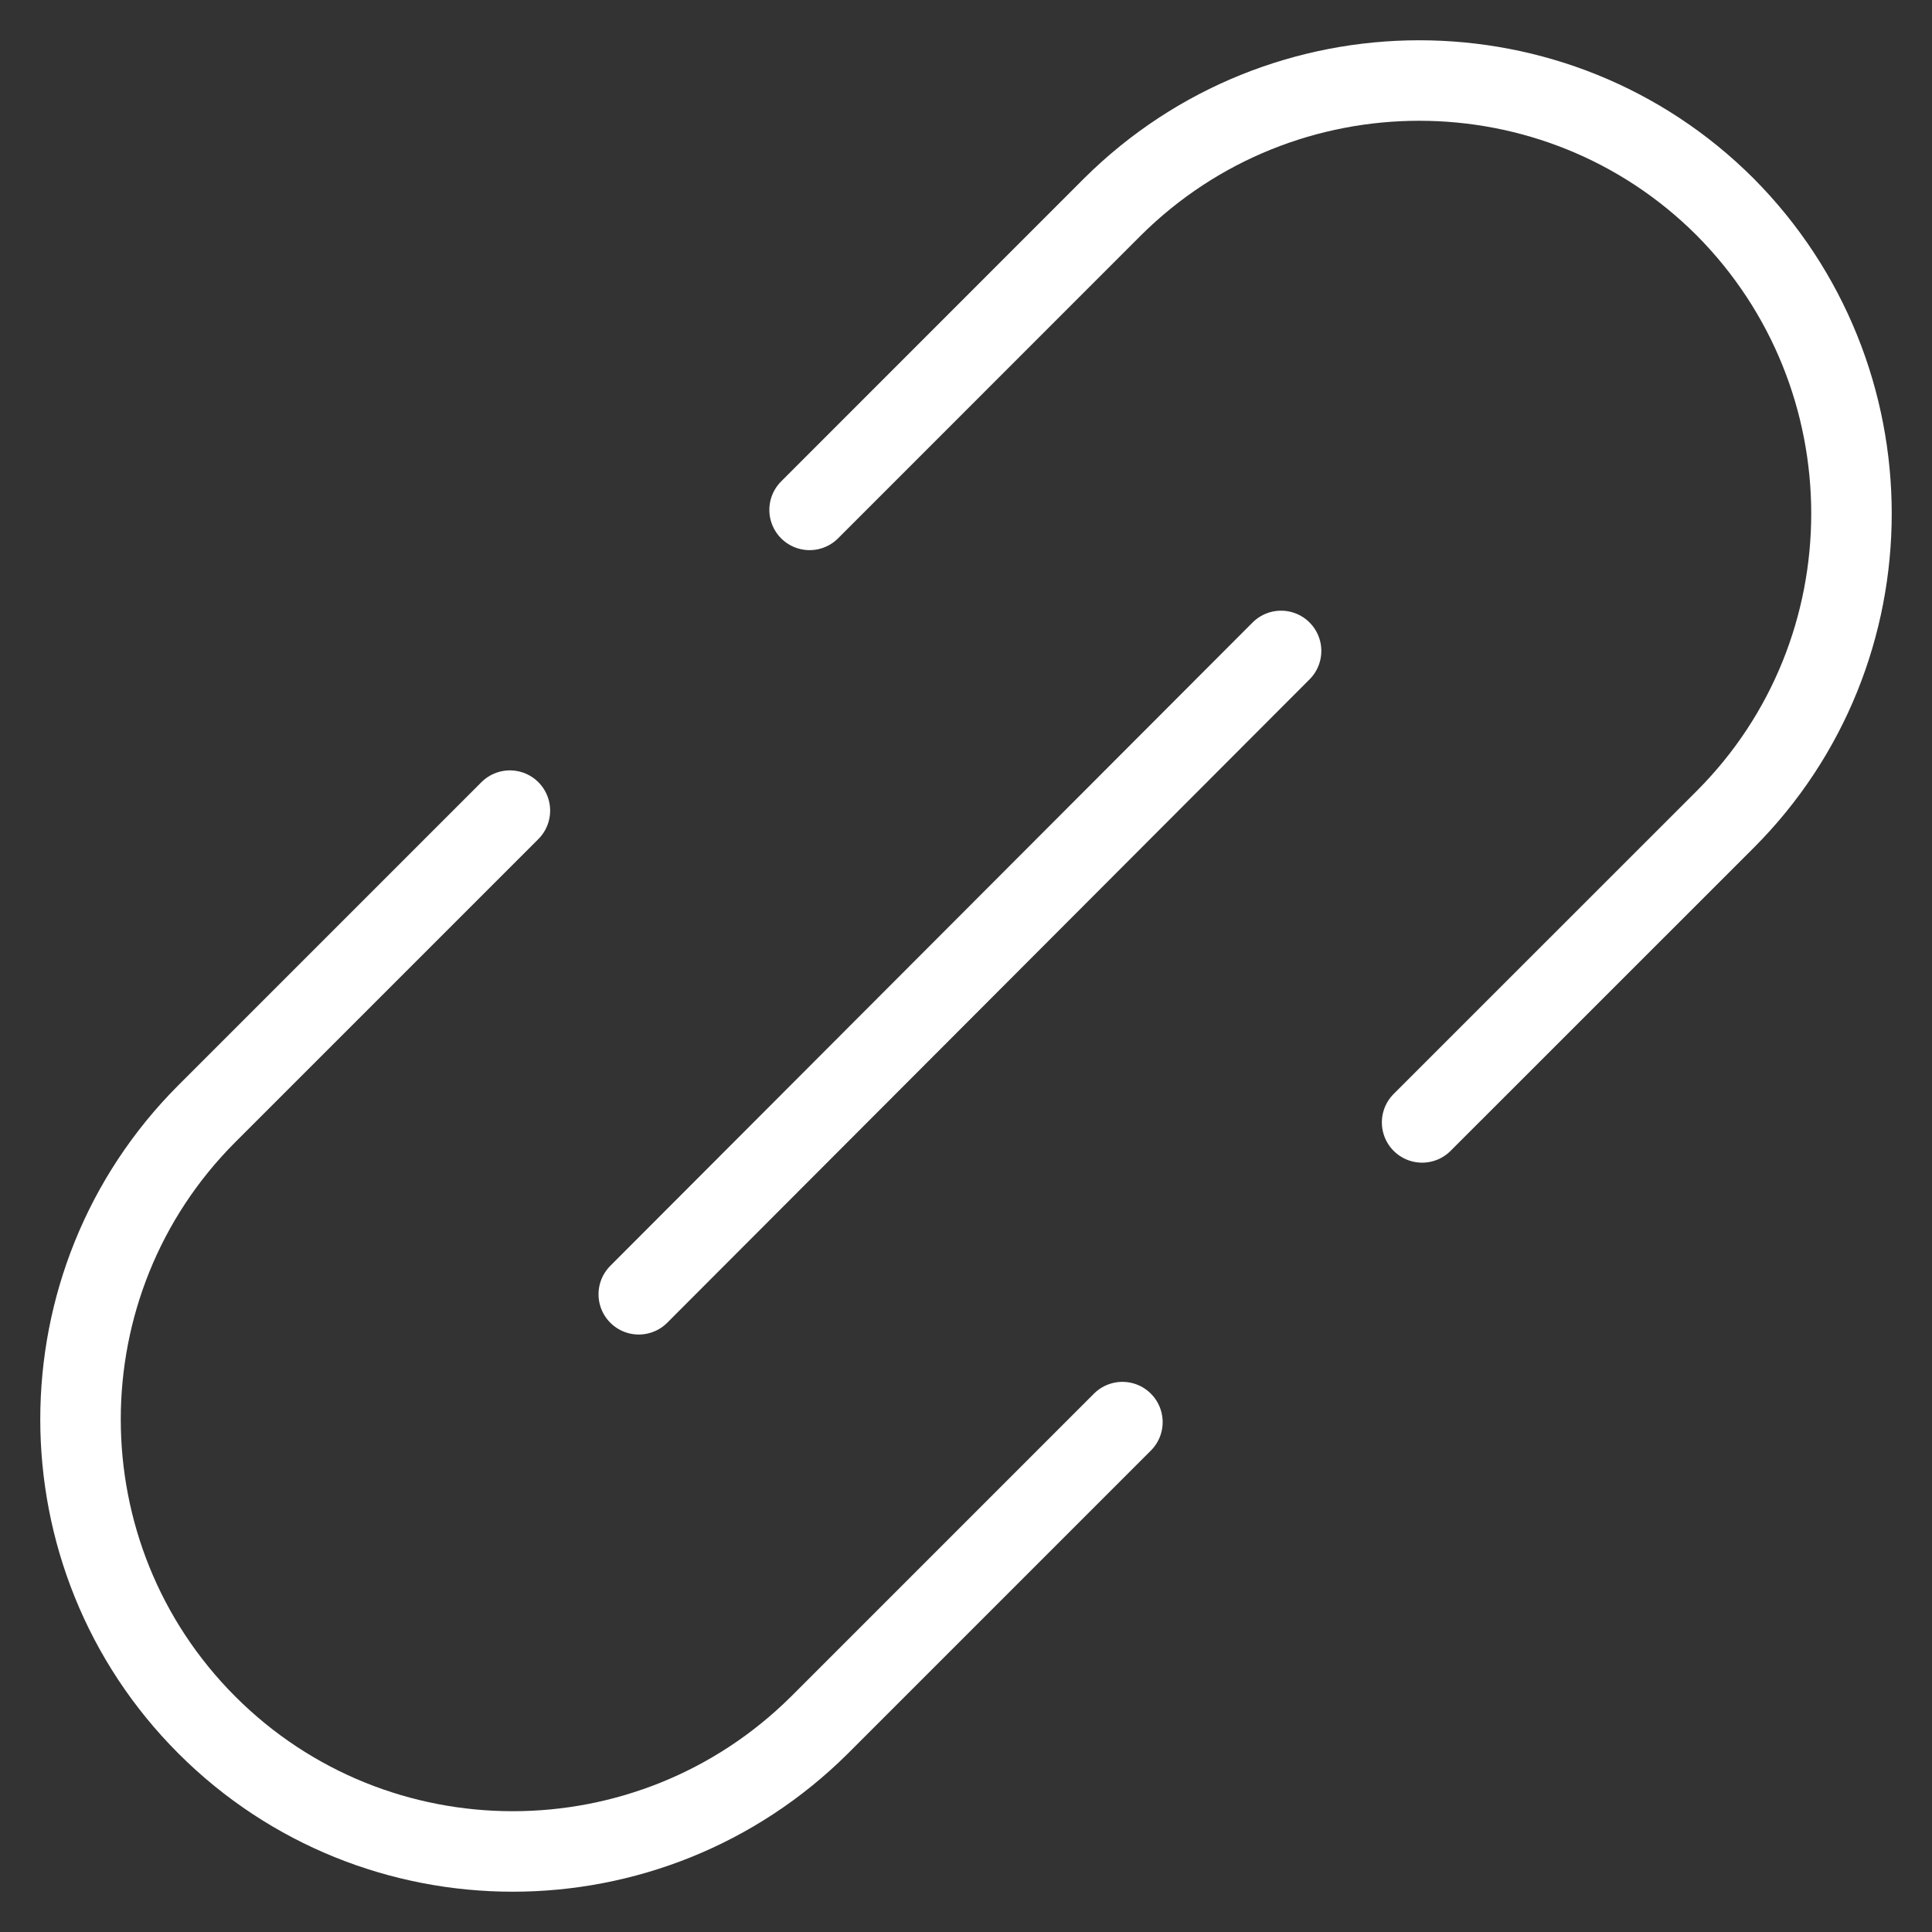 <svg width="24" height="24" viewBox="0 0 24 24" fill="none" xmlns="http://www.w3.org/2000/svg">
<rect x="0" y="0" width="24" height="24" fill="#333333" stroke="none"/>
<path d="M6.334 10.07L2.57 13.834C0.477 15.928 0.477 19.335 2.57 21.429C4.664 23.523 8.072 23.523 10.18 21.429L13.943 17.666" stroke="white" stroke-linecap="round" stroke-linejoin="round"/>
<path d="M17.666 13.943L21.43 10.18C23.523 8.086 23.523 4.678 21.43 2.57C19.335 0.477 15.928 0.477 13.82 2.57L10.057 6.334" stroke="white" stroke-linecap="round" stroke-linejoin="round"/>
<path d="M7.935 16.078L15.914 8.086" stroke="white" stroke-linecap="round" stroke-linejoin="round"/>
</svg>
